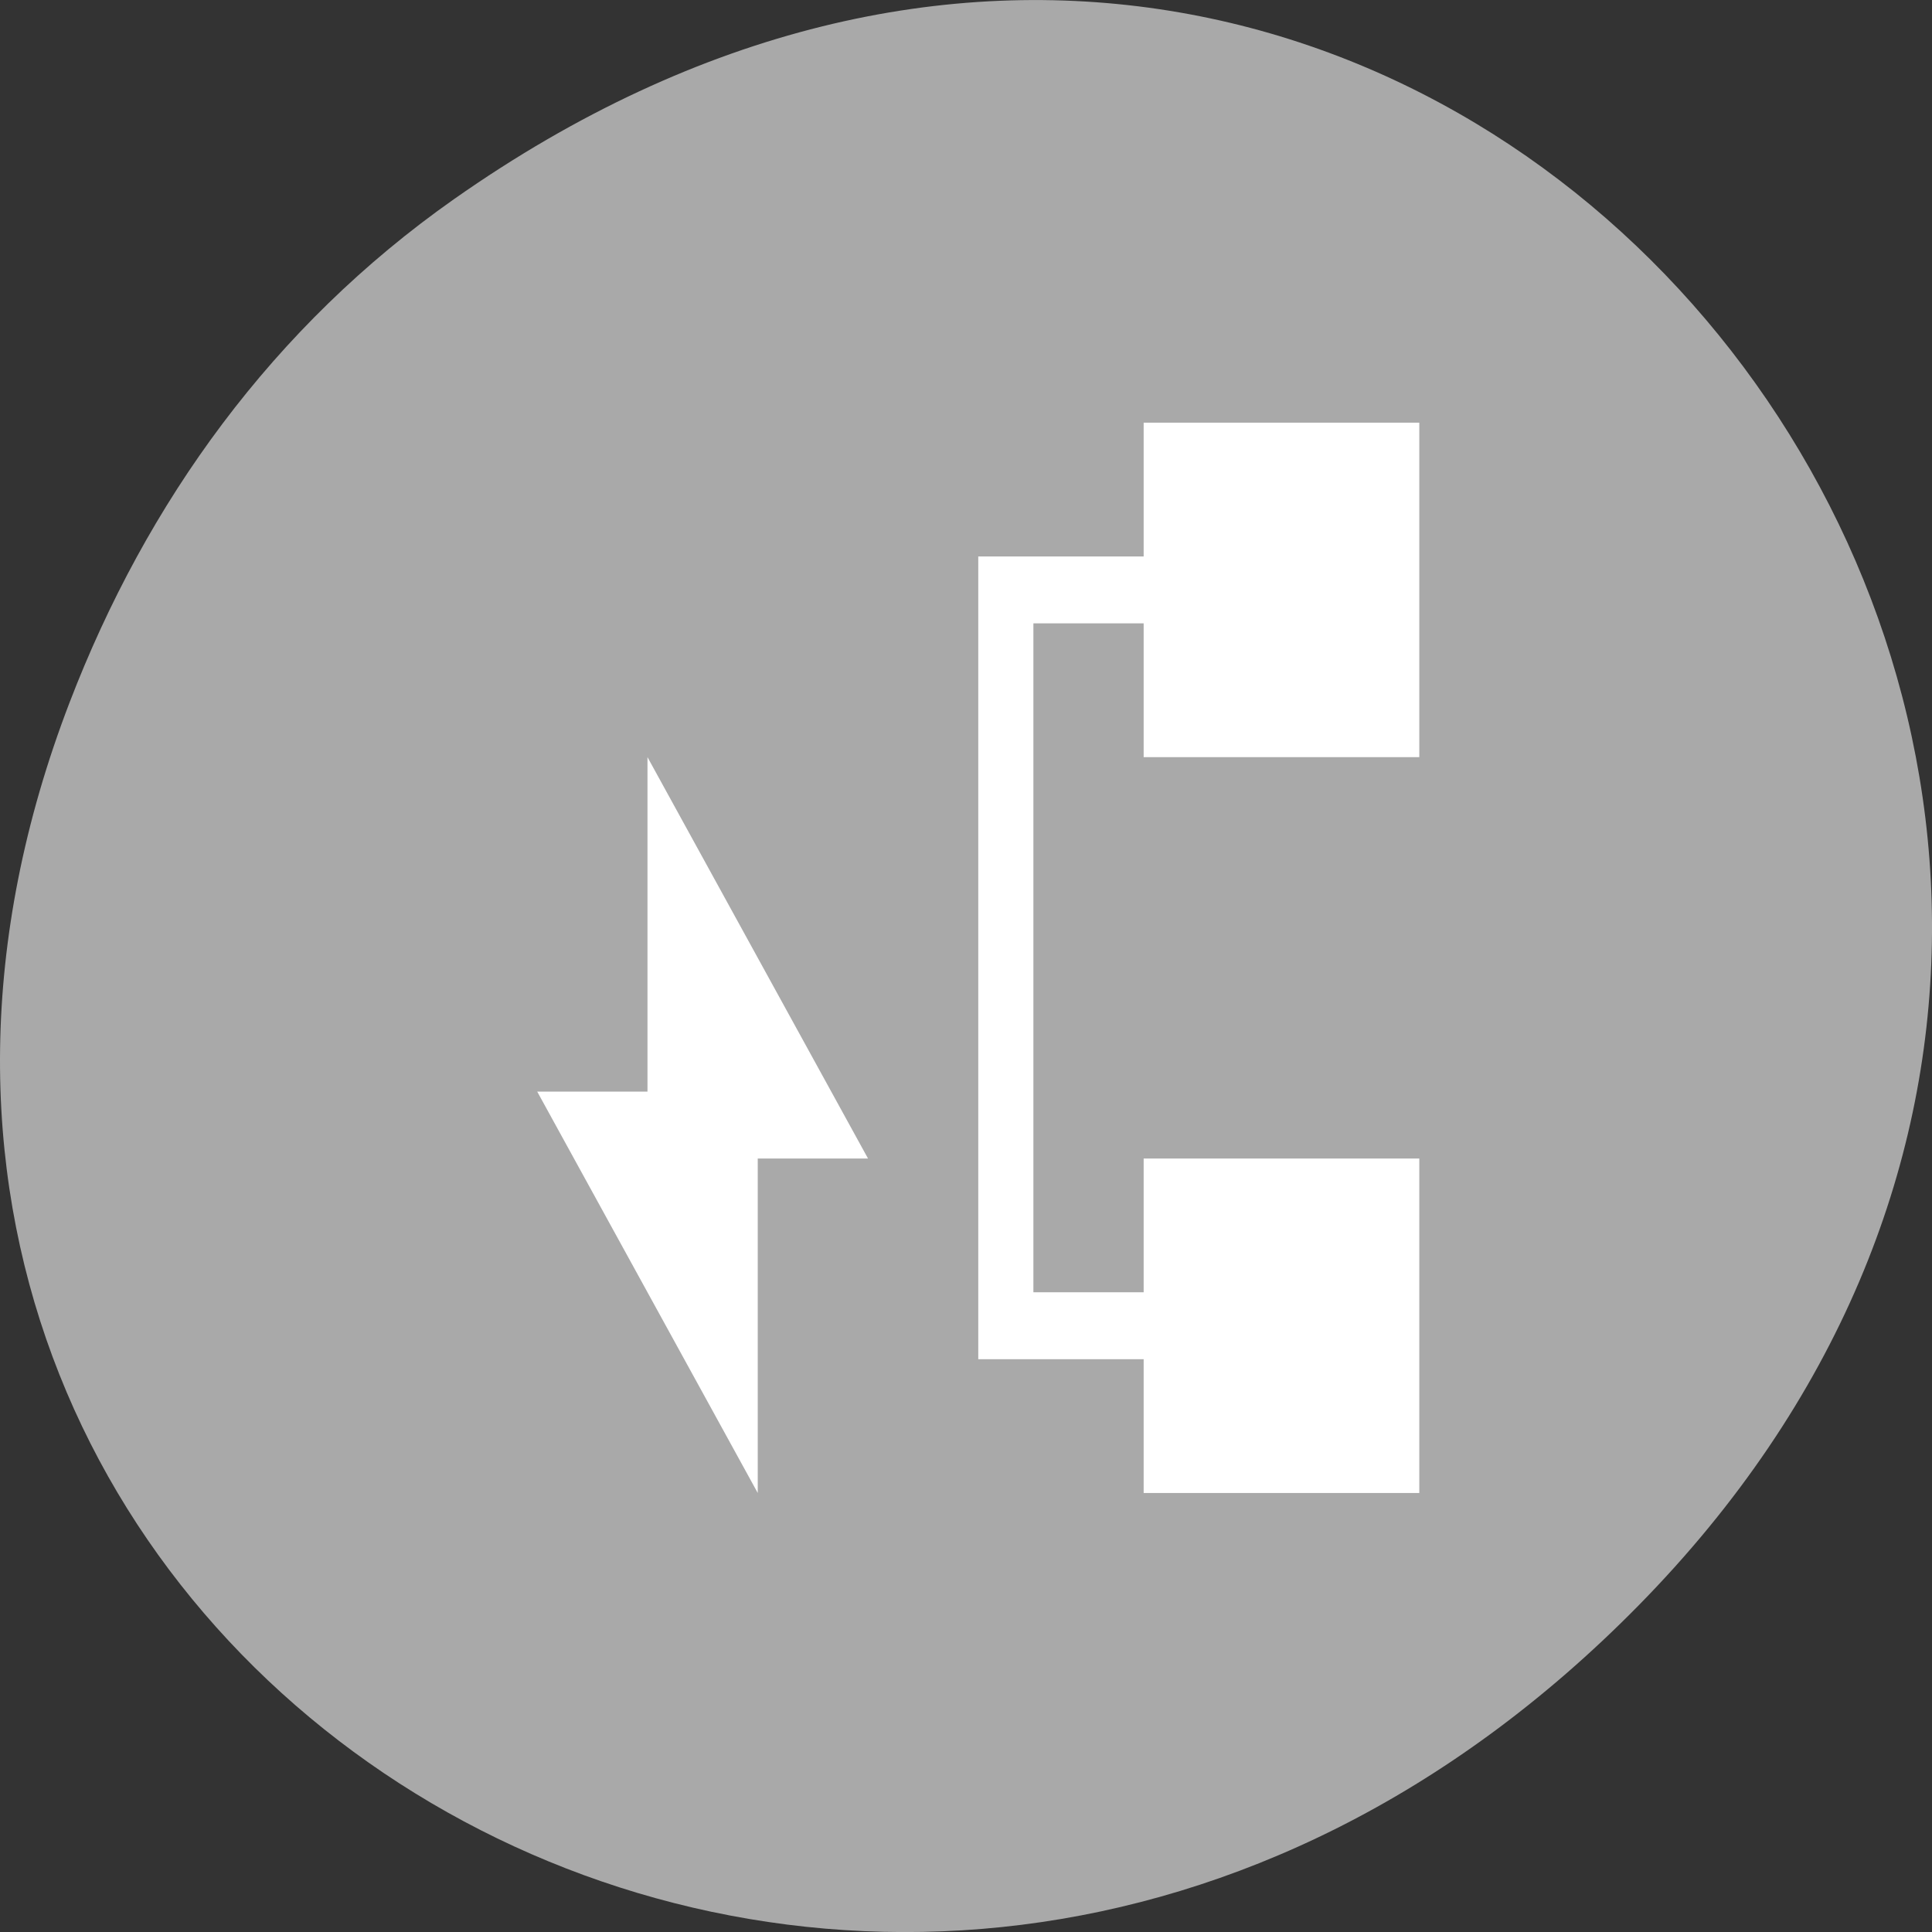 <svg xmlns="http://www.w3.org/2000/svg" viewBox="0 0 256 256"><rect x="0" y="0" width="256" height="256" fill="#333333" stroke="none"/><defs><clipPath><path d="m 148 97 h 77.63 v 24 h -77.62"/></clipPath><clipPath><path d="m 171 132 h 54.625 v 24 h -54.625"/></clipPath><clipPath><path d="m 74 56.824 h 129 v 139.69 h -129"/></clipPath><clipPath><path d="m 27.707 56.824 h 82.29 v 139.69 h -82.29"/></clipPath></defs><g transform="translate(0 -796.36)"><path d="m 60.17 822.74 c 130.93 -92.05 263.6 77.948 156.91 186.39 -100.51 102.17 -256.68 7.449 -207.86 -119.69 10.185 -26.526 26.914 -49.802 50.948 -66.7 z" style="fill:#a9a9a9;color:#000"/><path transform="matrix(7.305 0 0 -8.864 49.27 1020.78)" d="M 7,3 3,9 h 2 v 5 L 9,8 H 7 V 3 z m 7,0 v 2 h -3 v 1 11 h 1 2 v 2 h 5 v -5 h -5 v 2 H 12 V 6 h 2 v 2 h 5 V 3 h -5 z" style="fill:#fff;fill-rule:evenodd"/></g></svg>